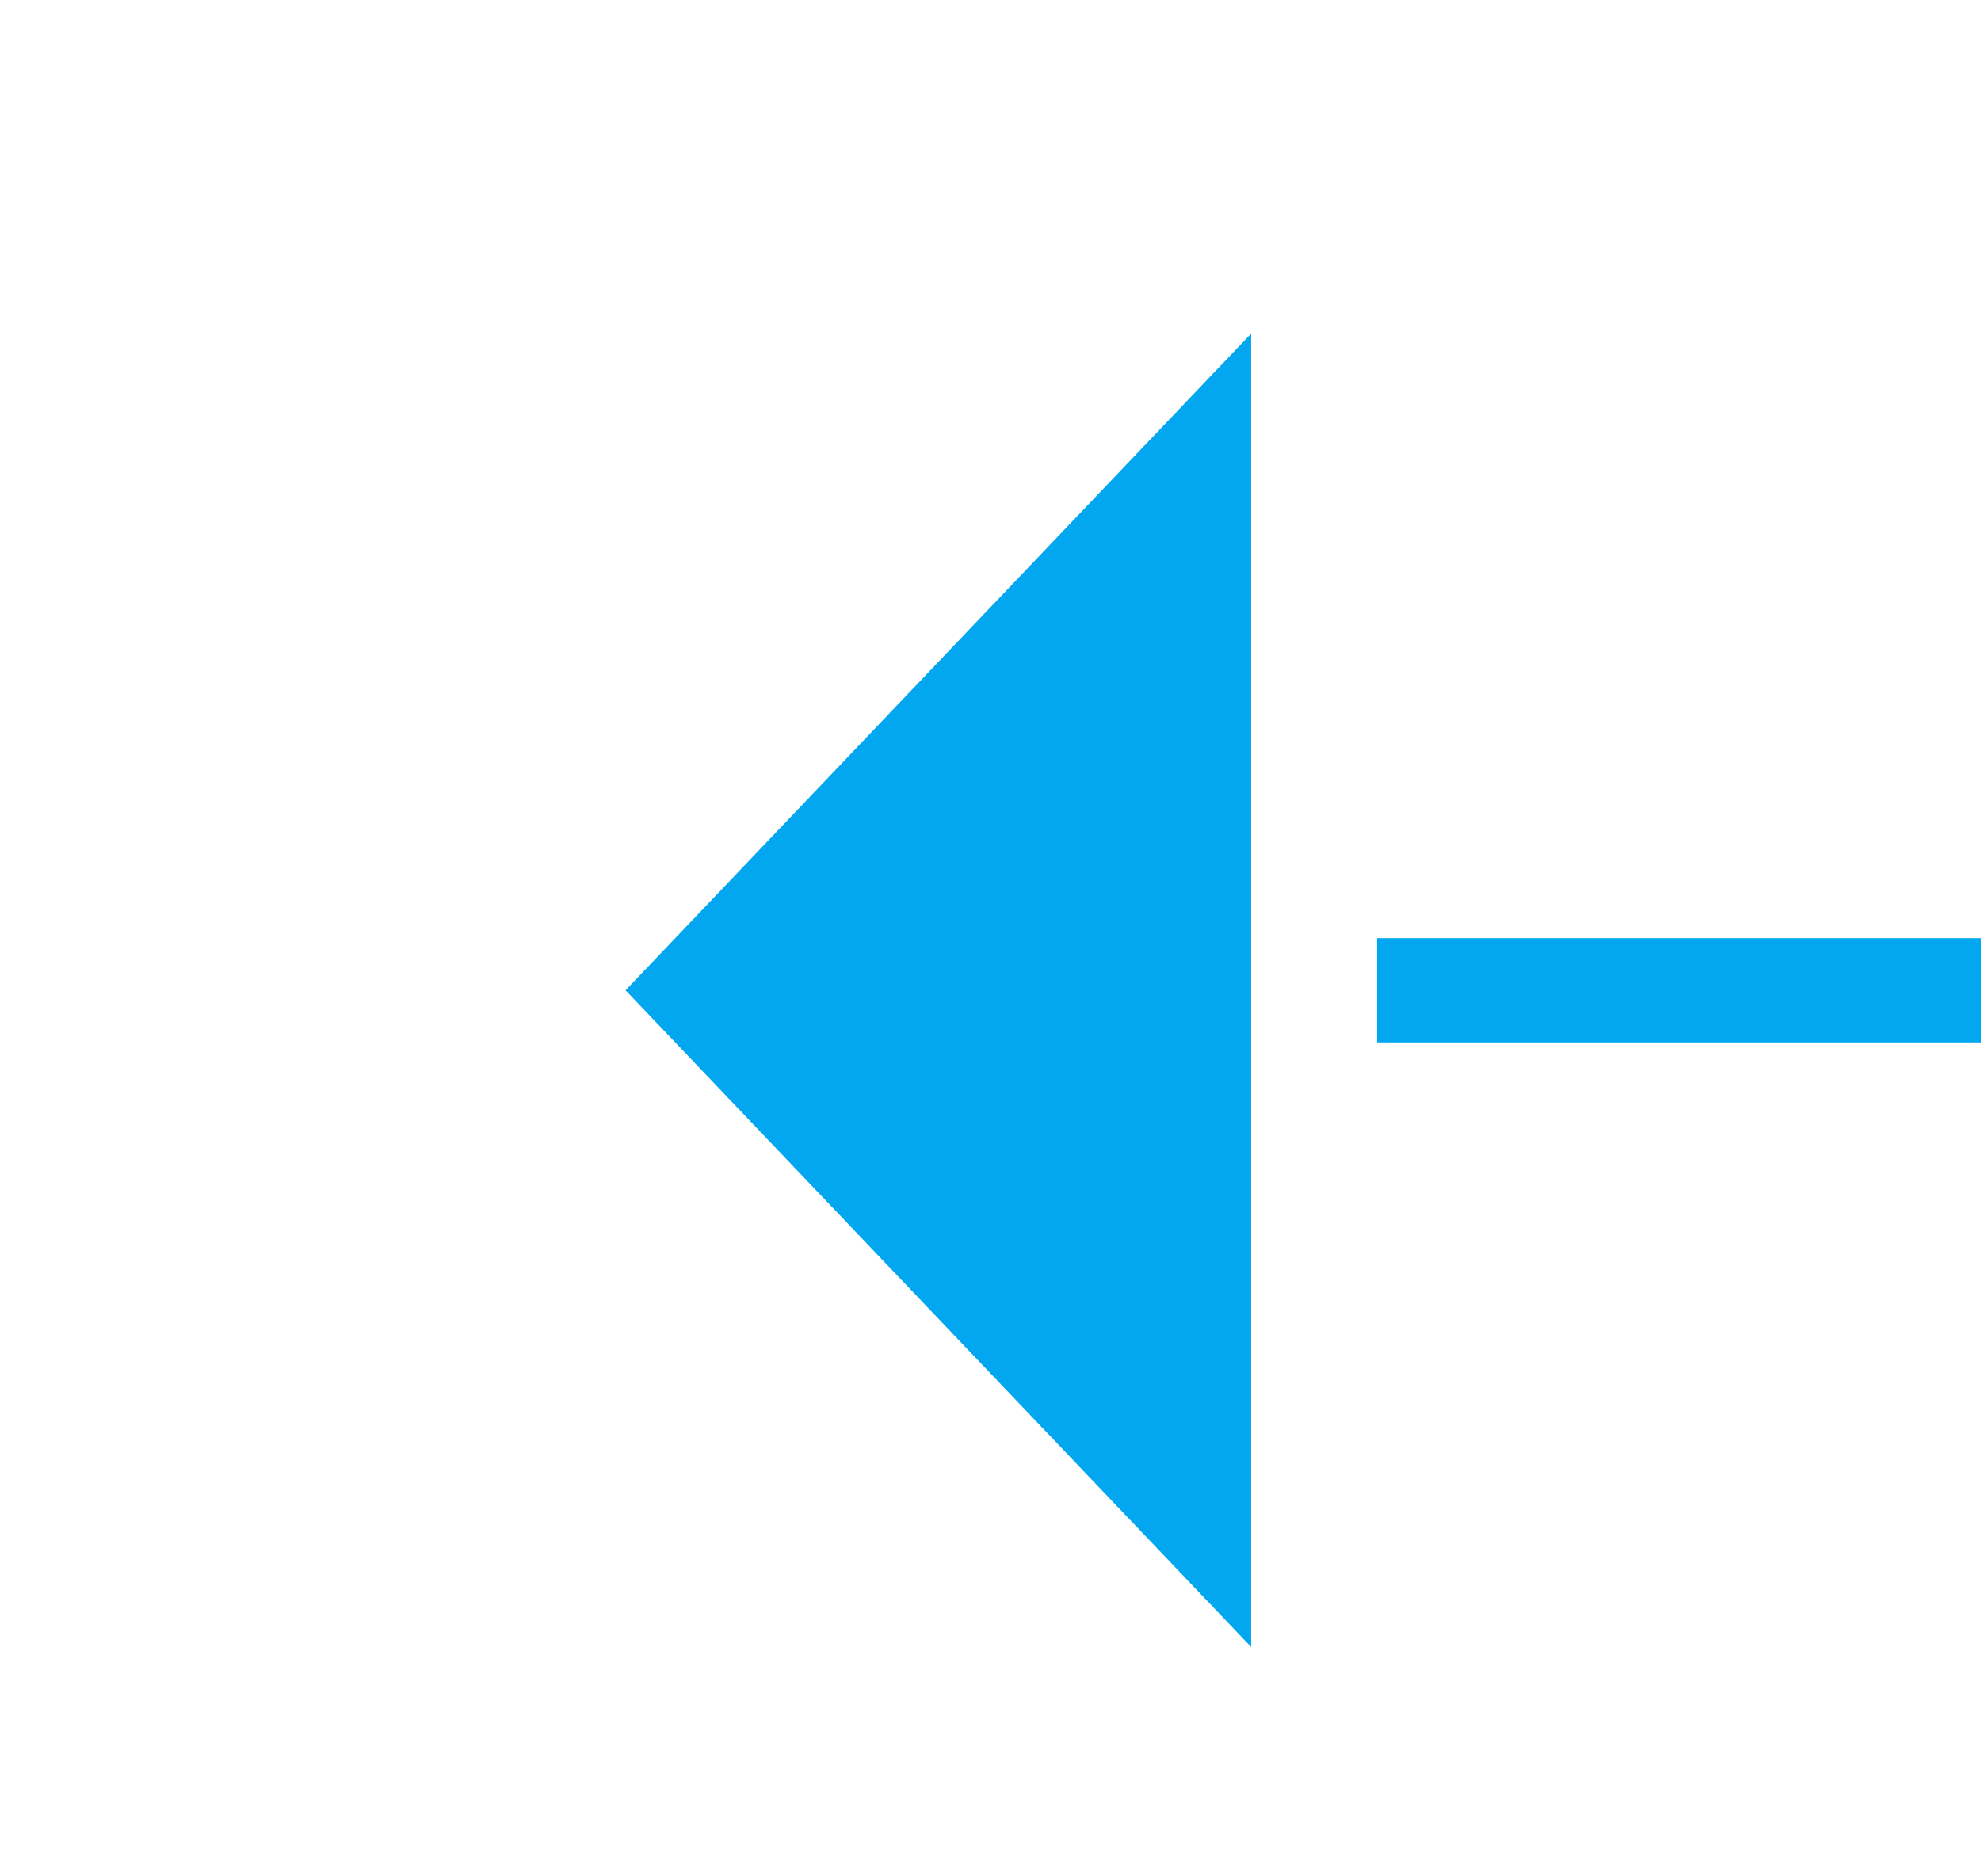 ﻿<?xml version="1.0" encoding="utf-8"?>
<svg version="1.1" xmlns:xlink="http://www.w3.org/1999/xlink" width="19px" height="18px" preserveAspectRatio="xMinYMid meet" viewBox="1632 1694  19 16" xmlns="http://www.w3.org/2000/svg">
  <path d="M 1634 970.5  L 1676 970.5  A 5 5 0 0 1 1681.5 975 L 1681.5 1105  A 3 3 0 0 1 1684.5 1108 A 3 3 0 0 1 1681.5 1111 L 1681.5 1697  A 5 5 0 0 1 1676.5 1702.5 L 1643 1702.5  " stroke-width="1" stroke-dasharray="9,4" stroke="#02a7f0" fill="none" />
  <path d="M 1644 1696.2  L 1638 1702.5  L 1644 1708.8  L 1644 1696.2  Z " fill-rule="nonzero" fill="#02a7f0" stroke="none" />
</svg>